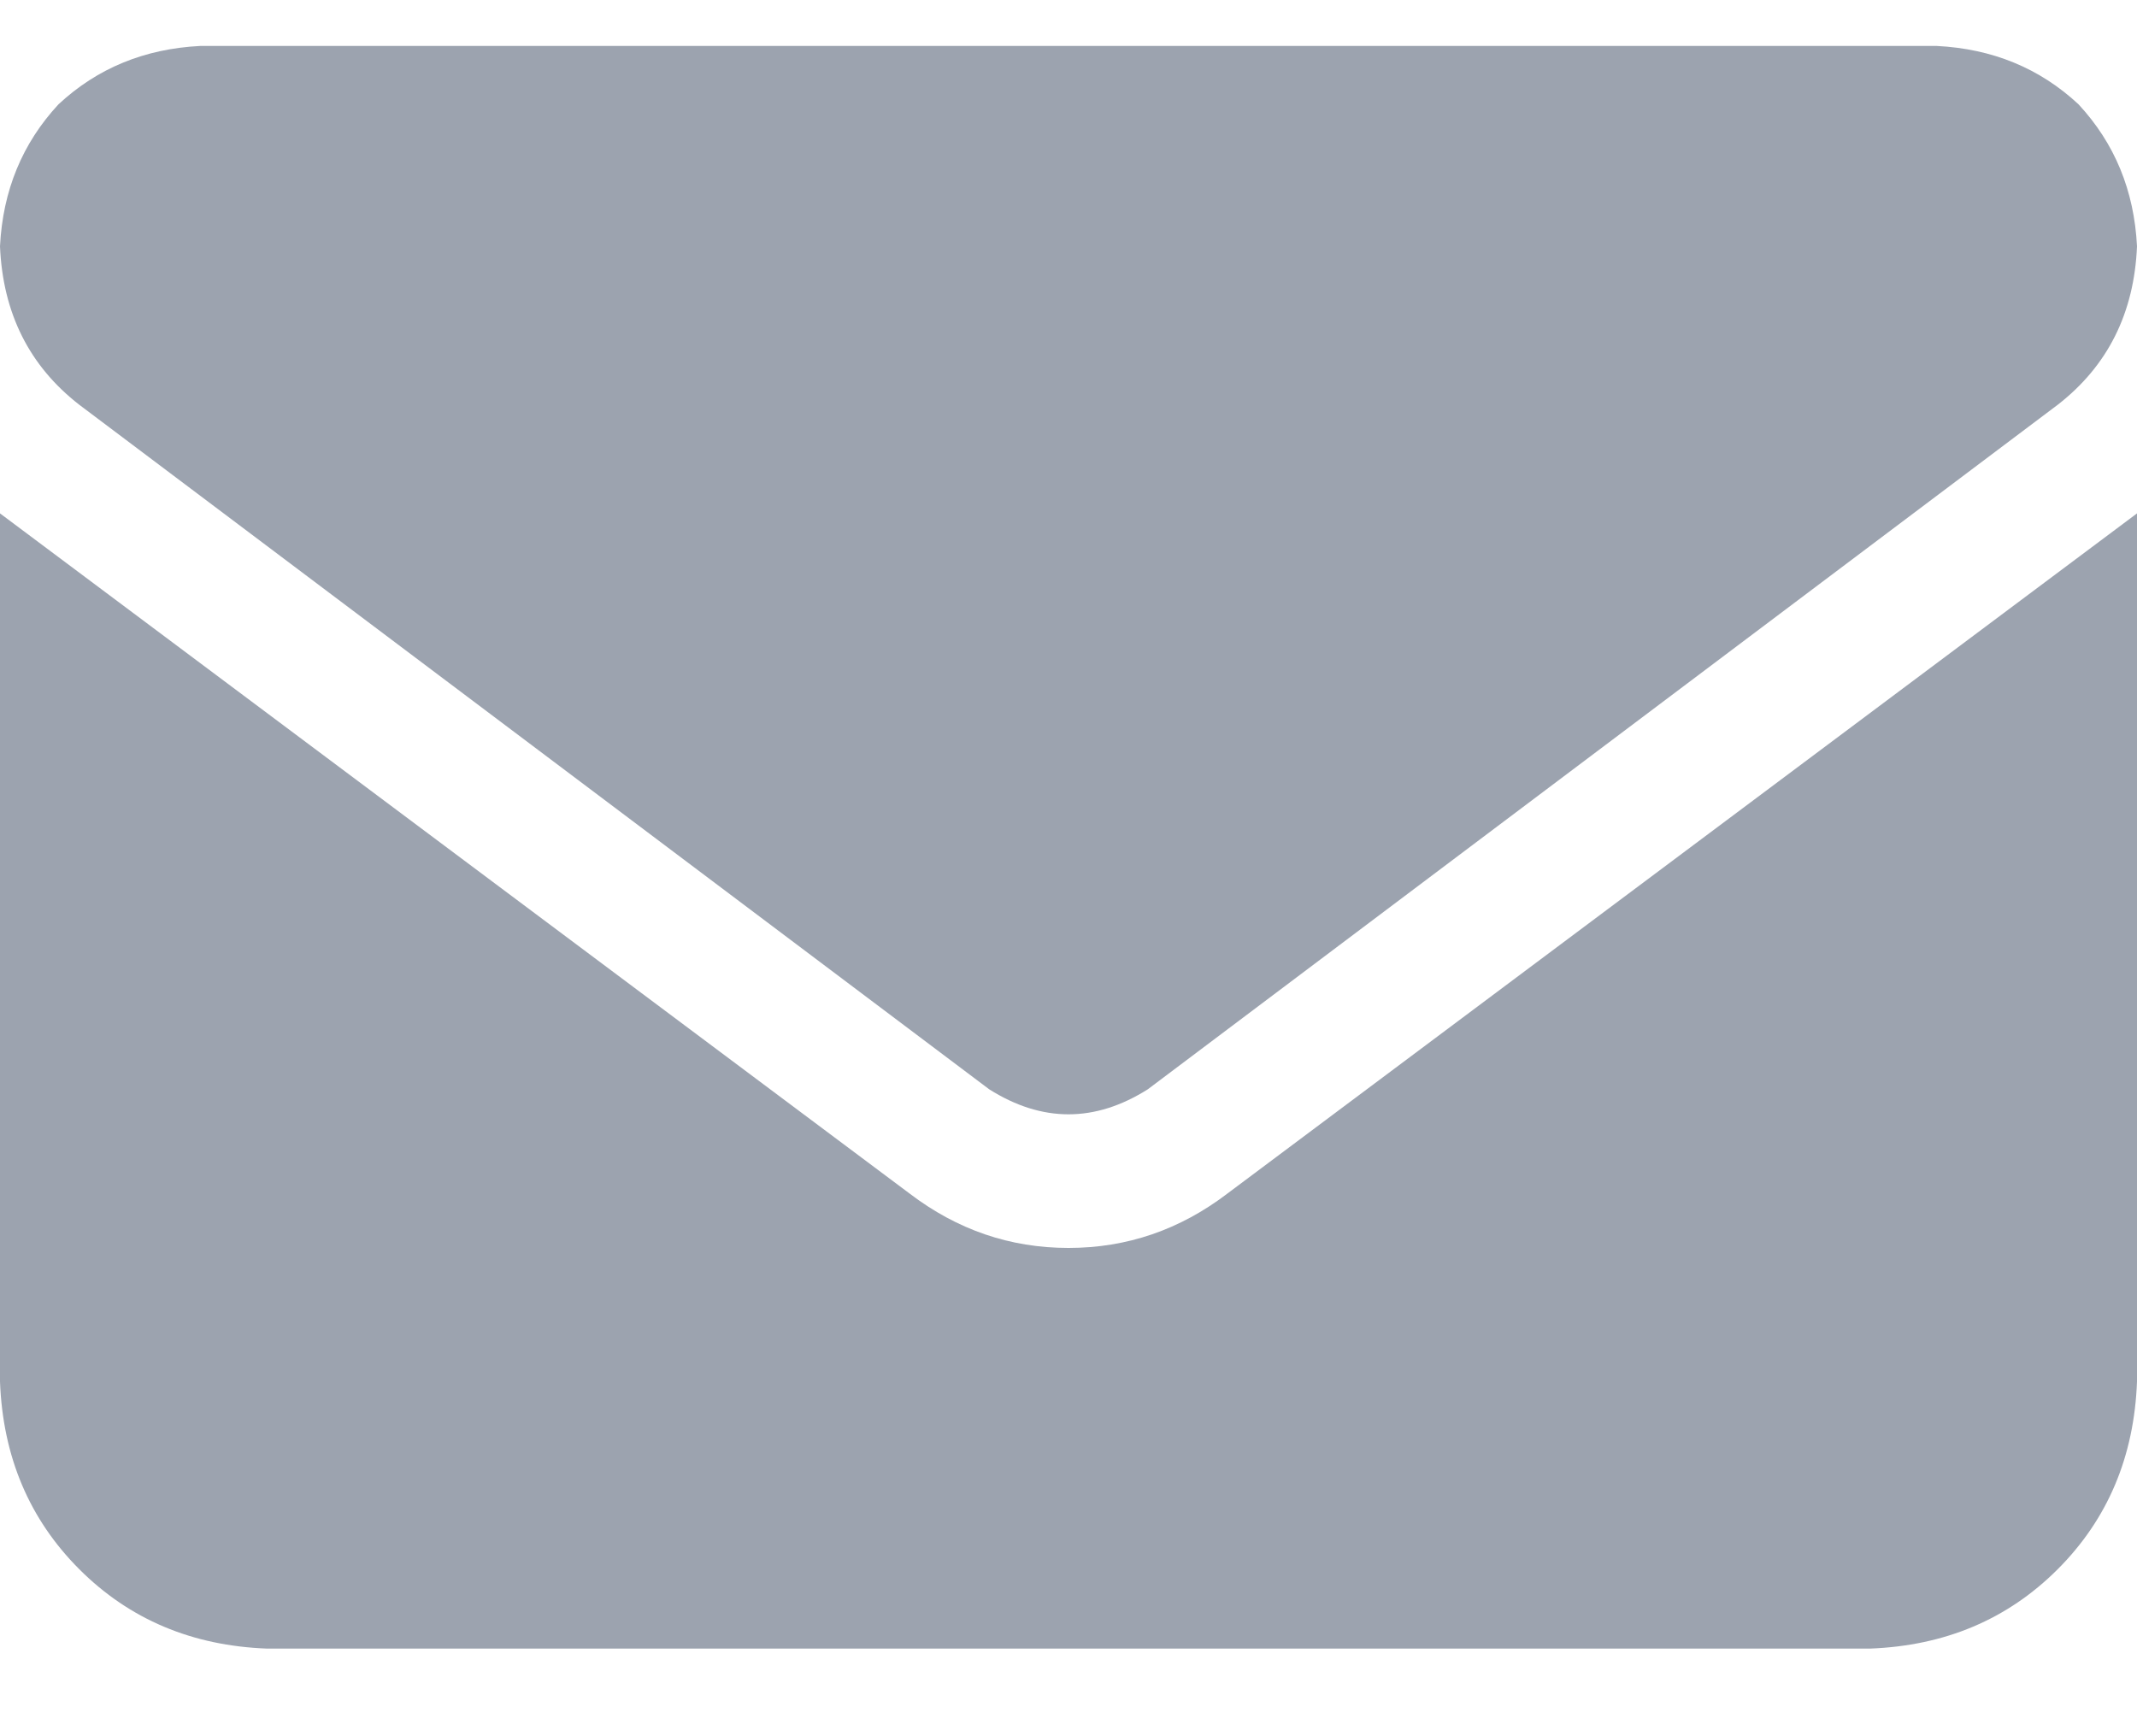 <svg width="16" height="13" viewBox="0 0 16 13" fill="none" xmlns="http://www.w3.org/2000/svg">
<path d="M1.5 0.344C1.083 0.365 0.729 0.51 0.438 0.781C0.167 1.073 0.021 1.427 0 1.844C0.021 2.344 0.219 2.74 0.594 3.031L7.406 8.156C7.802 8.406 8.198 8.406 8.594 8.156L15.406 3.031C15.781 2.74 15.979 2.344 16 1.844C15.979 1.427 15.833 1.073 15.562 0.781C15.271 0.51 14.917 0.365 14.5 0.344H1.5ZM0 3.844V10.344C0.021 10.906 0.219 11.375 0.594 11.75C0.969 12.125 1.438 12.323 2 12.344H14C14.562 12.323 15.031 12.125 15.406 11.75C15.781 11.375 15.979 10.906 16 10.344V3.844L9.188 8.938C8.833 9.208 8.438 9.344 8 9.344C7.562 9.344 7.167 9.208 6.812 8.938L0 3.844Z" fill="#9CA3AF"/>
</svg>
